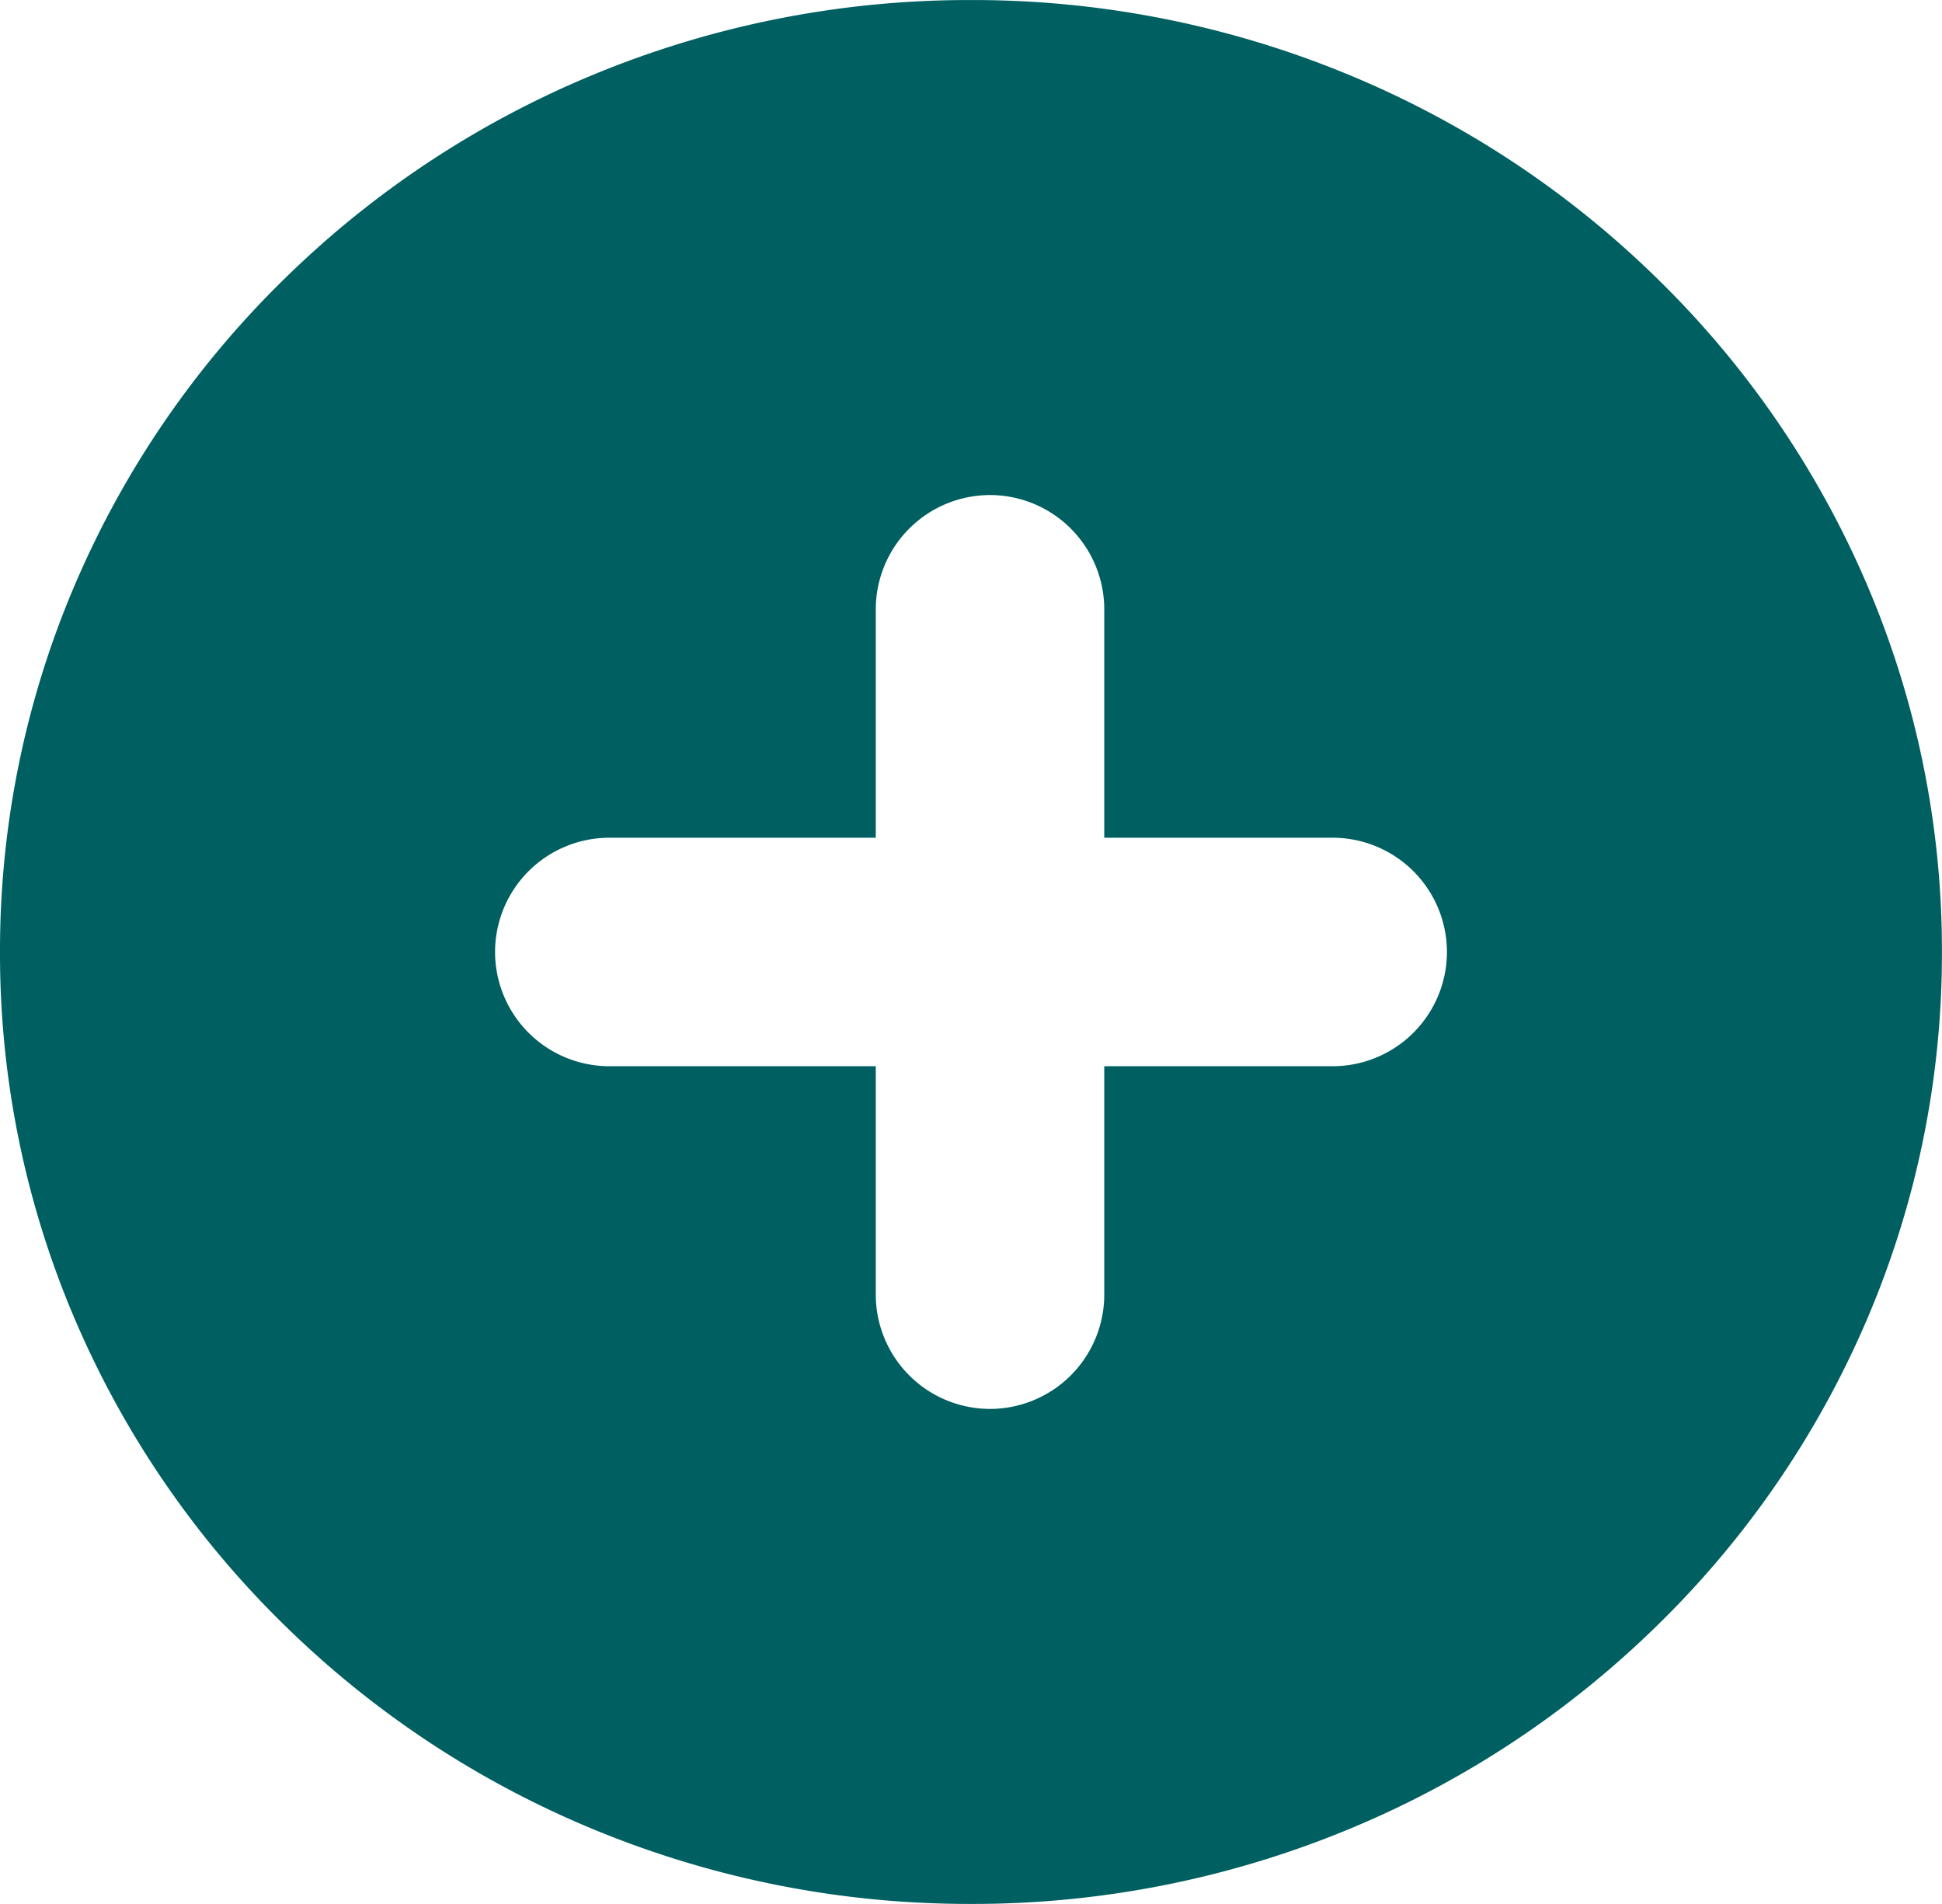 <svg xmlns="http://www.w3.org/2000/svg" width="56.523" height="55.414" viewBox="0 0 56.523 55.414">
    <g transform="translate(-7 -80.999)">
        <path
            d="M-5361.979-8038.739a28.565,28.565,0,0,1-11-2.177,28.191,28.191,0,0,1-8.982-5.937,27.594,27.594,0,0,1-6.057-8.806,27.066,27.066,0,0,1-2.221-10.785,27.07,27.07,0,0,1,2.221-10.785,27.593,27.593,0,0,1,6.057-8.807,28.2,28.2,0,0,1,8.982-5.938,28.565,28.565,0,0,1,11-2.177,28.572,28.572,0,0,1,11,2.177,28.216,28.216,0,0,1,8.983,5.938,27.608,27.608,0,0,1,6.057,8.807,27.07,27.07,0,0,1,2.221,10.785,27.066,27.066,0,0,1-2.221,10.785,27.6,27.6,0,0,1-6.057,8.806,28.2,28.2,0,0,1-8.983,5.938A28.572,28.572,0,0,1-5361.979-8038.739Zm-10.528-31.031a3.328,3.328,0,0,0-3.323,3.325,3.328,3.328,0,0,0,3.323,3.325h7.758v6.649a3.329,3.329,0,0,0,3.325,3.325,3.329,3.329,0,0,0,3.325-3.325v-6.649h6.649a3.329,3.329,0,0,0,3.325-3.325,3.329,3.329,0,0,0-3.325-3.325h-6.649v-6.649a3.329,3.329,0,0,0-3.325-3.325,3.329,3.329,0,0,0-3.325,3.325v6.649Z"
            transform="translate(5397.239 8175.151)" fill="#005f60"/>
    </g>
</svg>
